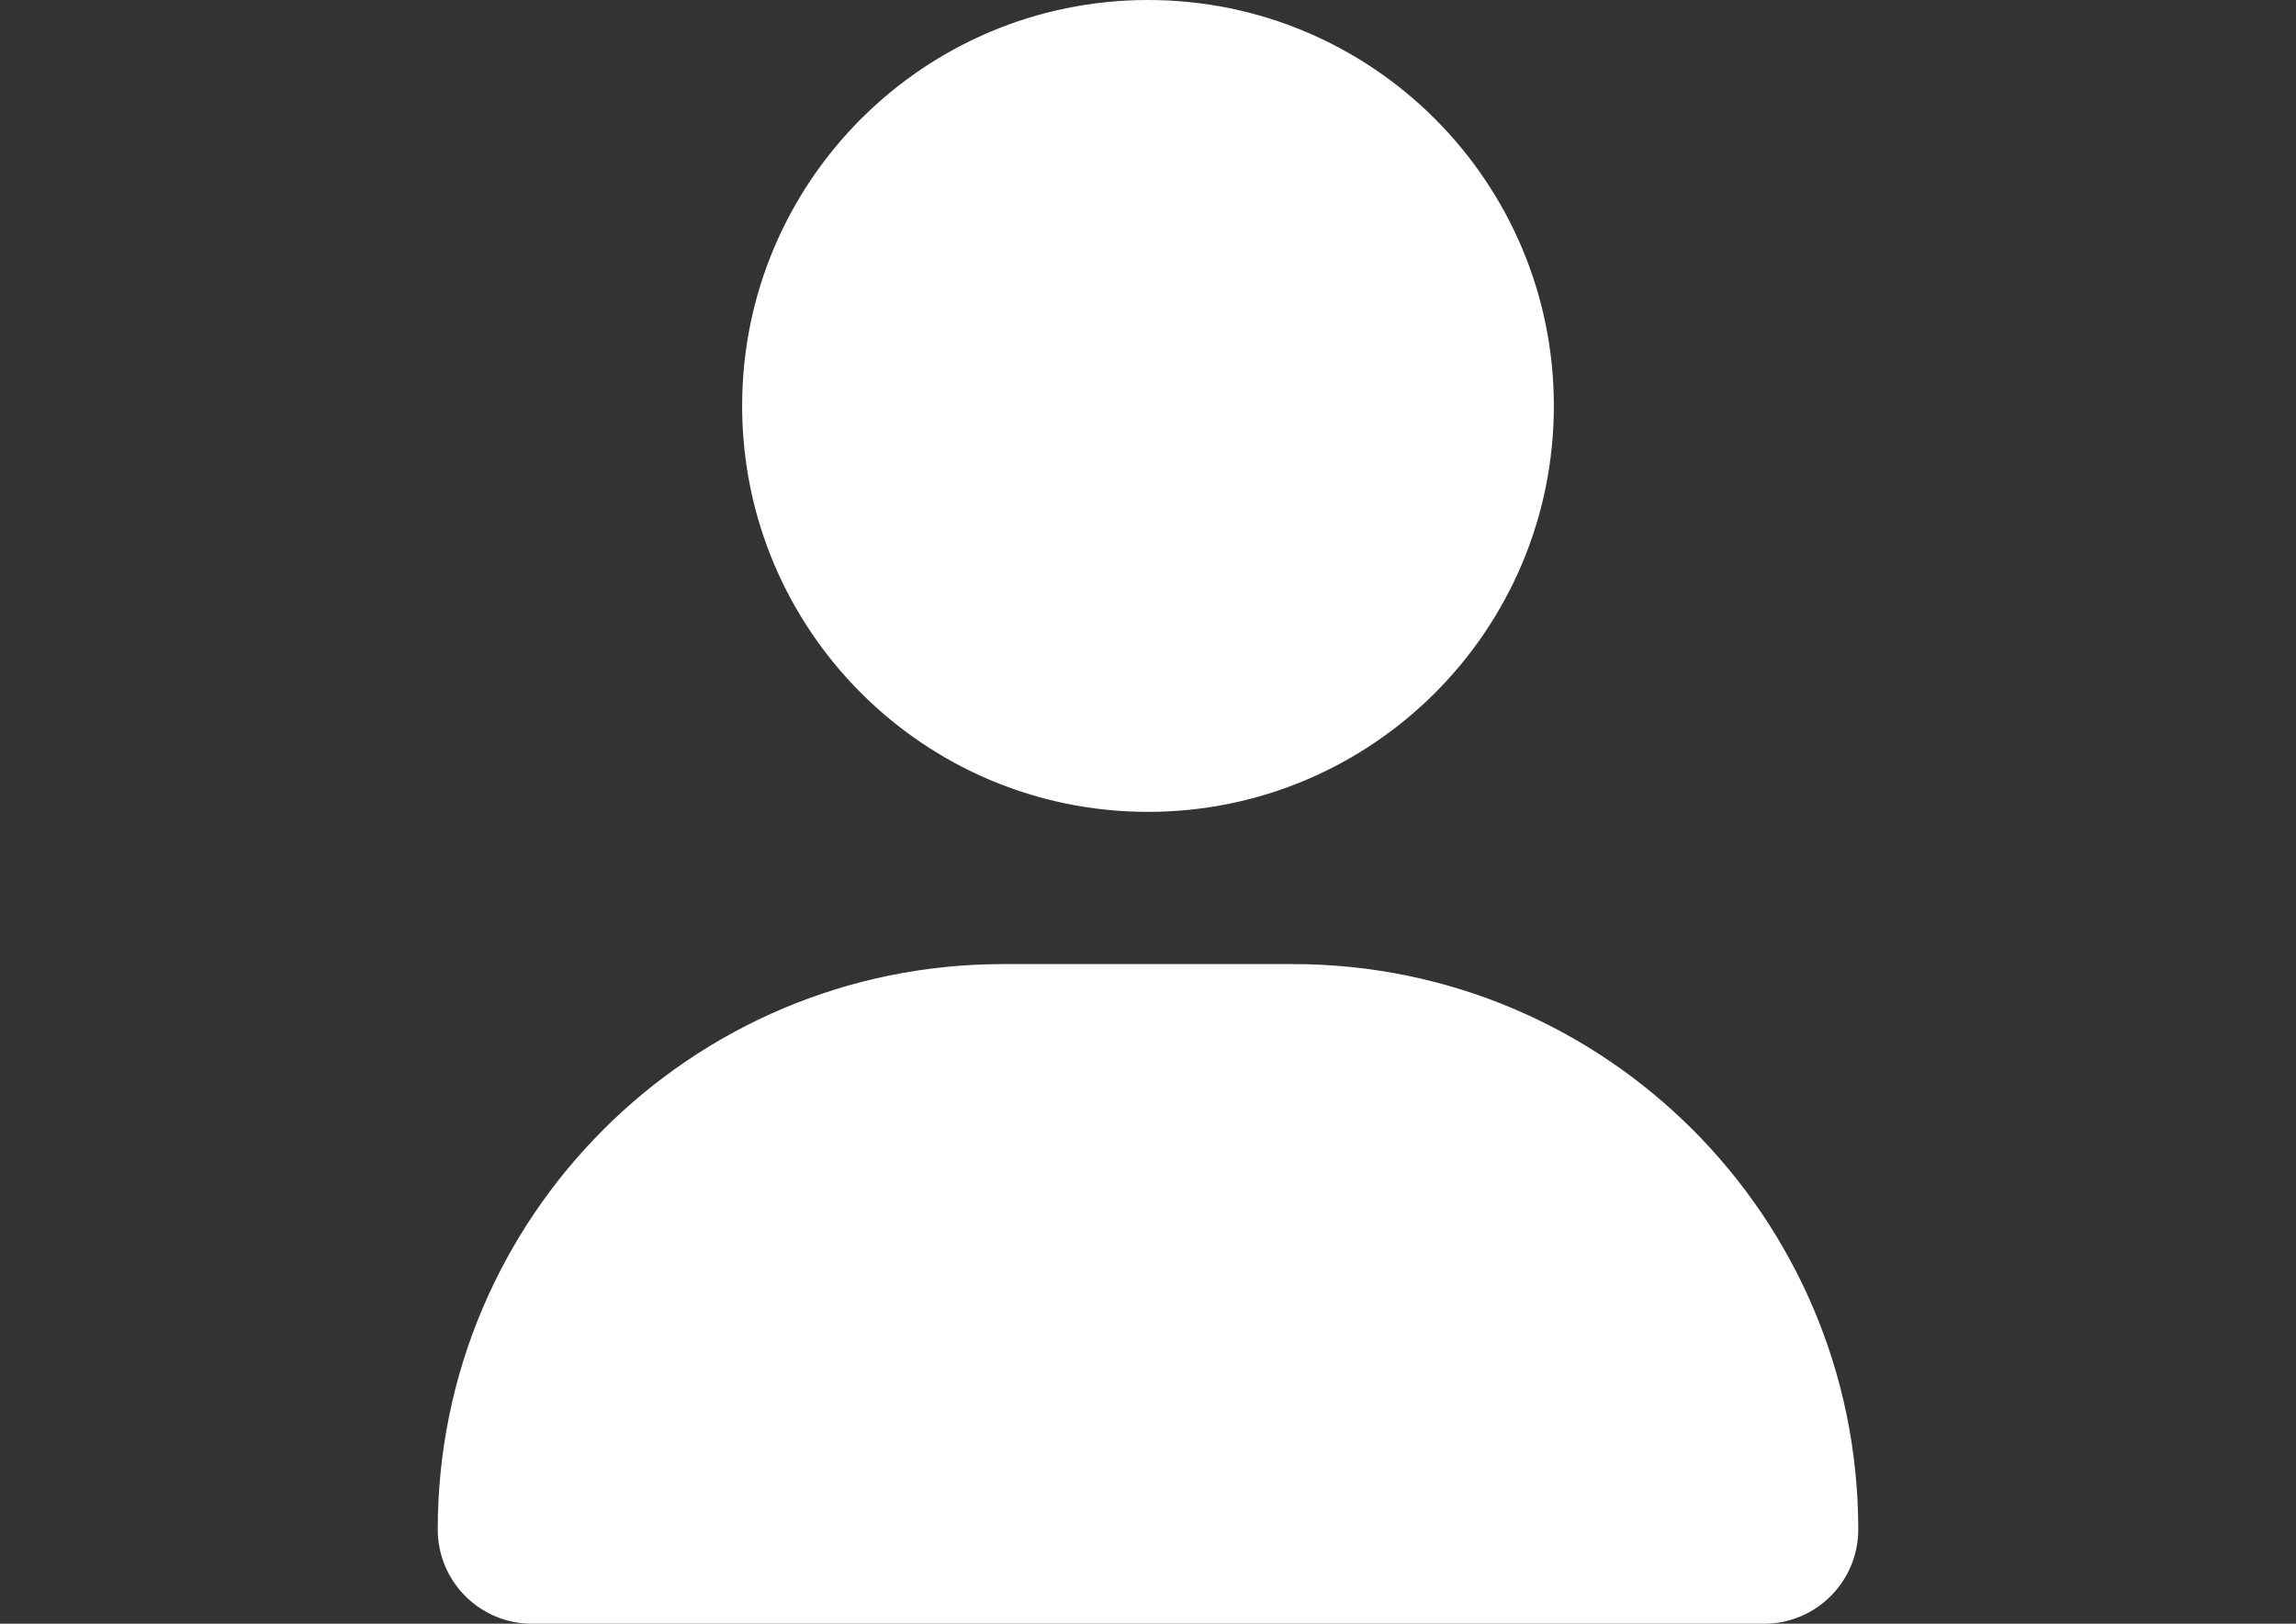 <?xml version="1.0" encoding="utf-8"?>
<!-- Generator: Adobe Illustrator 16.0.0, SVG Export Plug-In . SVG Version: 6.00 Build 0)  -->
<!DOCTYPE svg PUBLIC "-//W3C//DTD SVG 1.1//EN" "http://www.w3.org/Graphics/SVG/1.1/DTD/svg11.dtd">
<svg version="1.1" id="Capa_1" xmlns="http://www.w3.org/2000/svg" xmlns:xlink="http://www.w3.org/1999/xlink" x="0px" y="0px"
	 width="841.889px" height="595.281px" viewBox="0 0 841.889 595.281" enable-background="new 0 0 841.889 595.281"
	 xml:space="preserve">
<rect x="0" y="0" width="841.889" height="595.281" fill="#333333" stroke="none"/>
<path fill="#FFFFFF" d="M420.945,297.64c82.191,0,148.82-66.629,148.82-148.82S503.136,0,420.945,0
	c-82.19,0-148.82,66.629-148.82,148.82S338.754,297.64,420.945,297.64z M367.812,353.448c-114.522,0-207.302,92.78-207.302,207.302
	c0,19.067,15.463,34.531,34.53,34.531h451.809c19.067,0,34.531-15.464,34.531-34.531c0-114.521-92.78-207.302-207.302-207.302
	H367.812z"/>
</svg>
